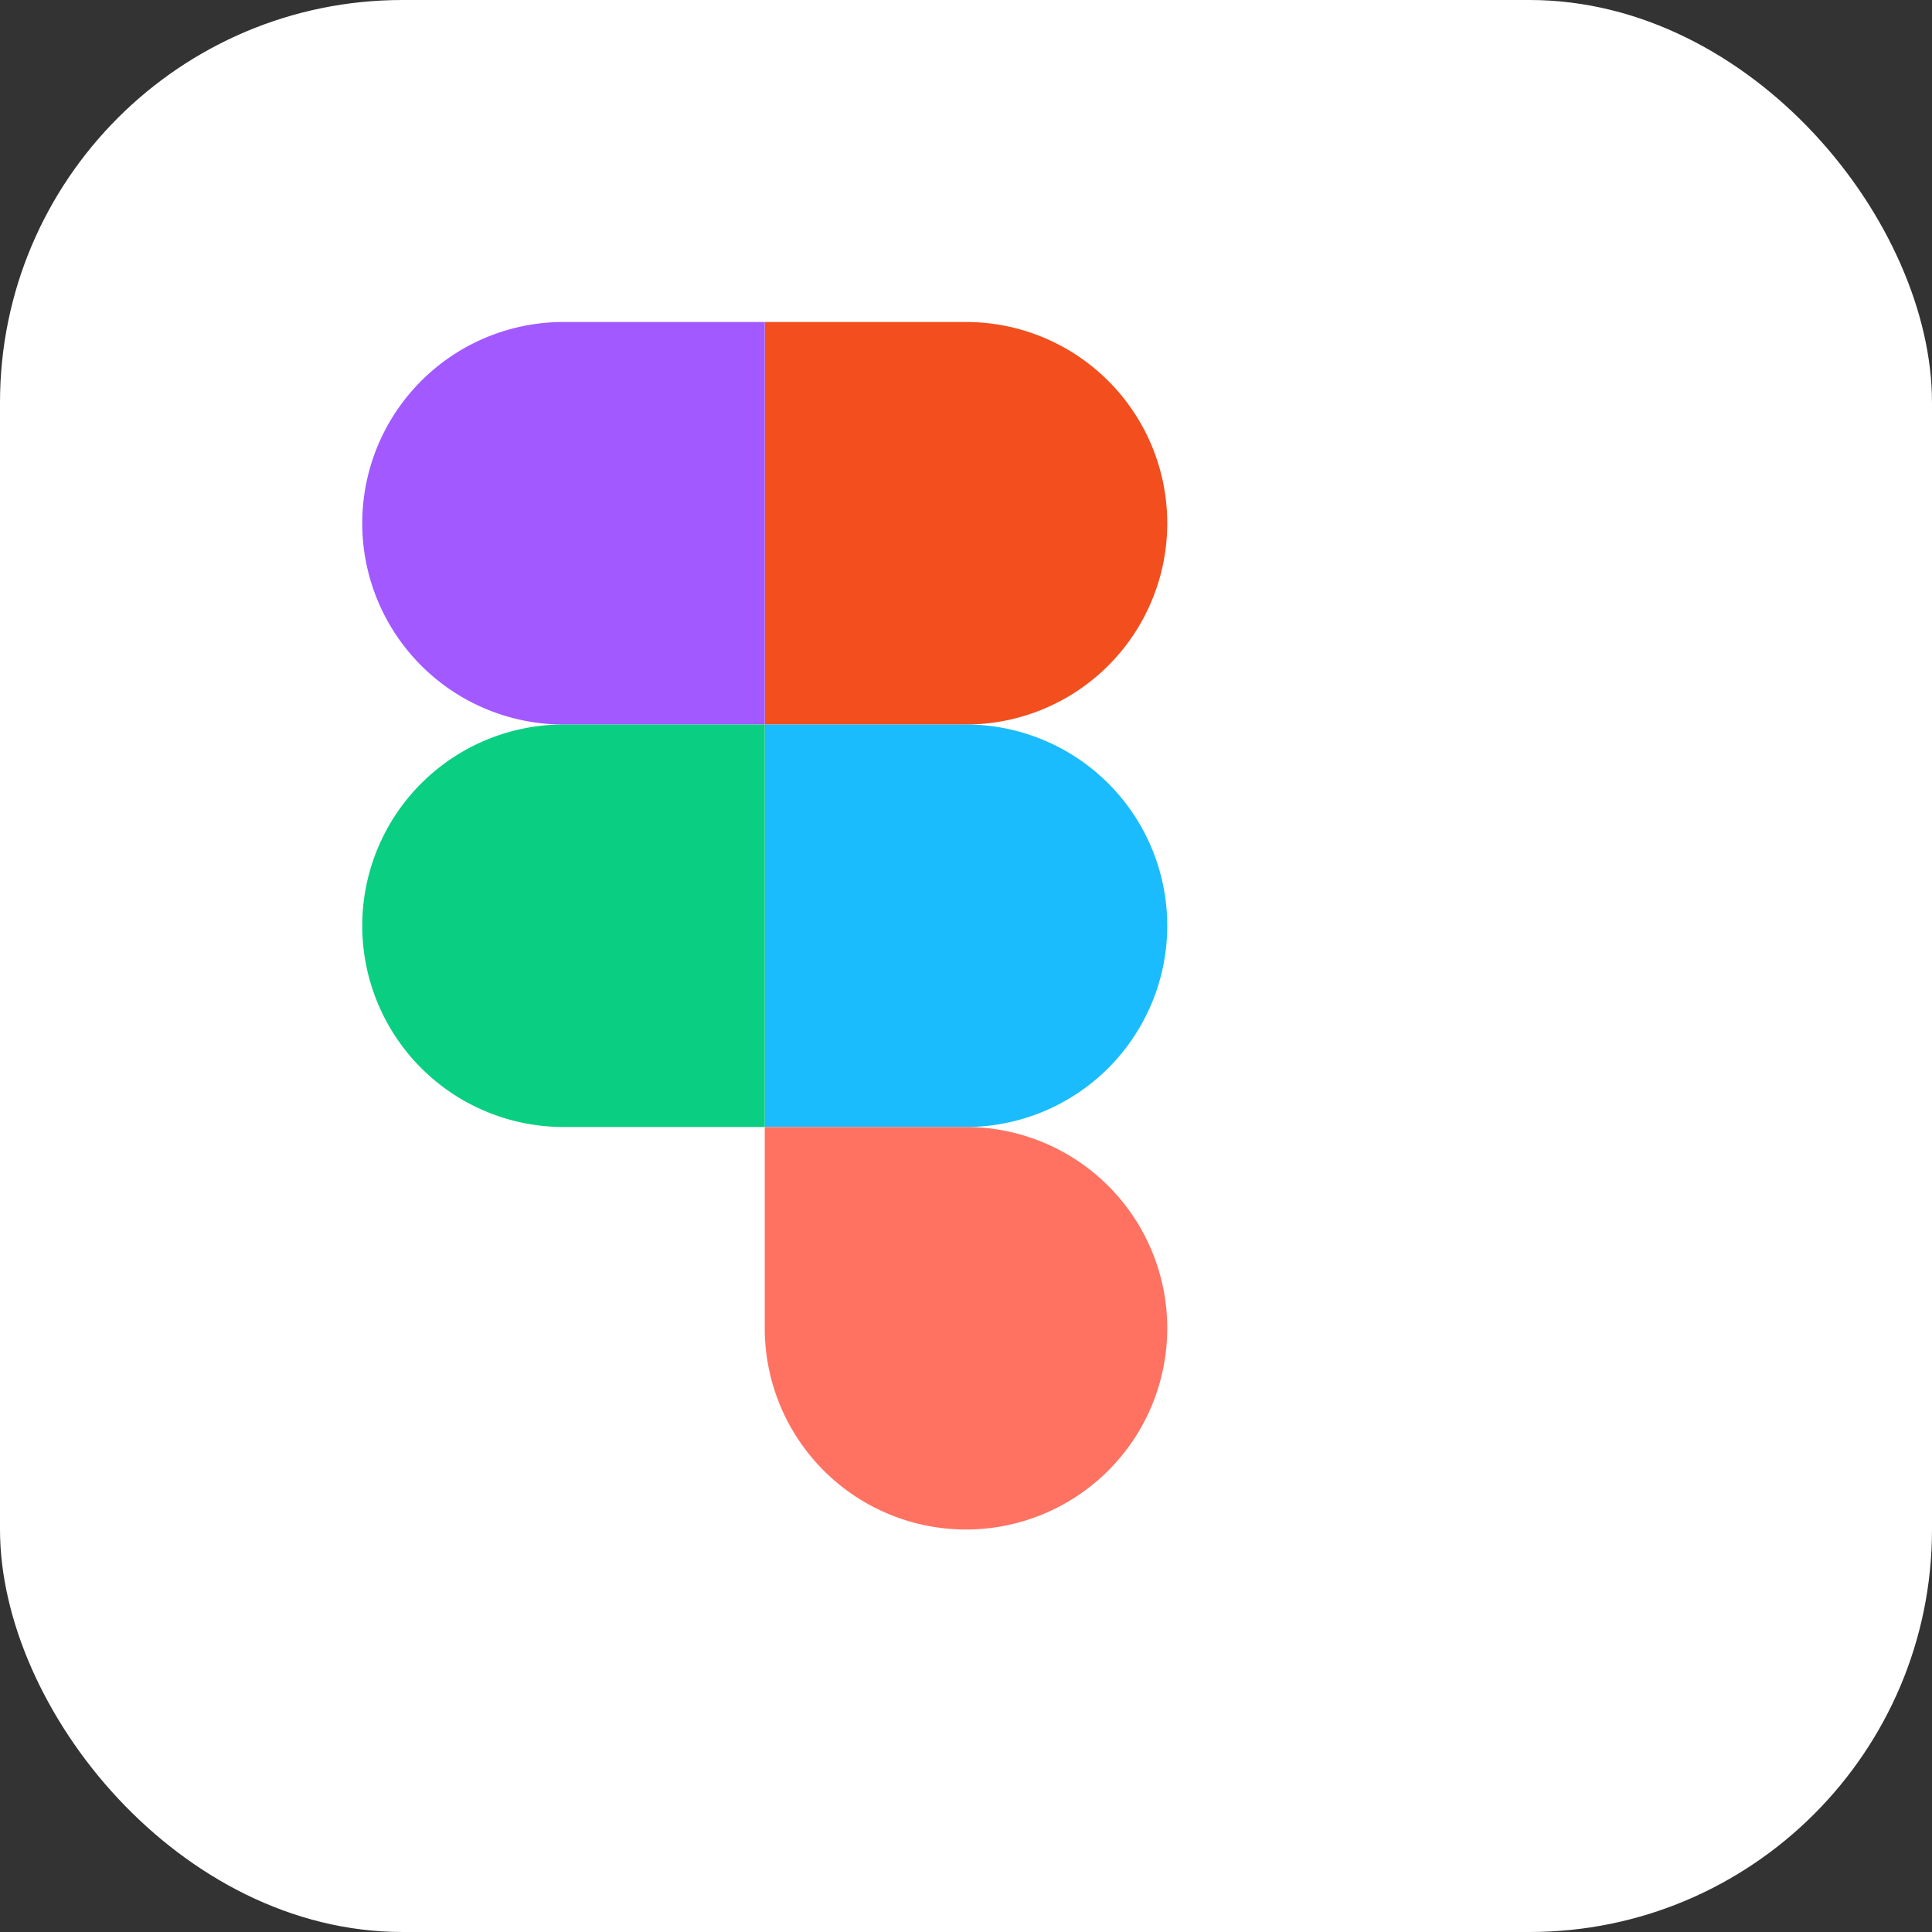 <svg xmlns="http://www.w3.org/2000/svg" viewBox="0 0 48 48"><rect x="0" y="0" width="48" height="48" fill="#333333" stroke="none"/><rect width="48" height="48" rx="10" fill="#ffffff"/><g transform="translate(14,8)"><path d="M10 0a5 5 0 1 1 0 10H5V0h5z" fill="#F24E1E"/><path d="M0 0h5v10H0a5 5 0 1 1 0-10z" fill="#A259FF"/><path d="M10 10a5 5 0 1 1 0 10H5V10h5z" fill="#1ABCFE"/><path d="M0 10h5v10H0a5 5 0 1 1 0-10z" fill="#0ACF83"/><path d="M5 20h5a5 5 0 1 1 0 10 5 5 0 0 1-5-5V20z" fill="#FF7262"/></g></svg>
